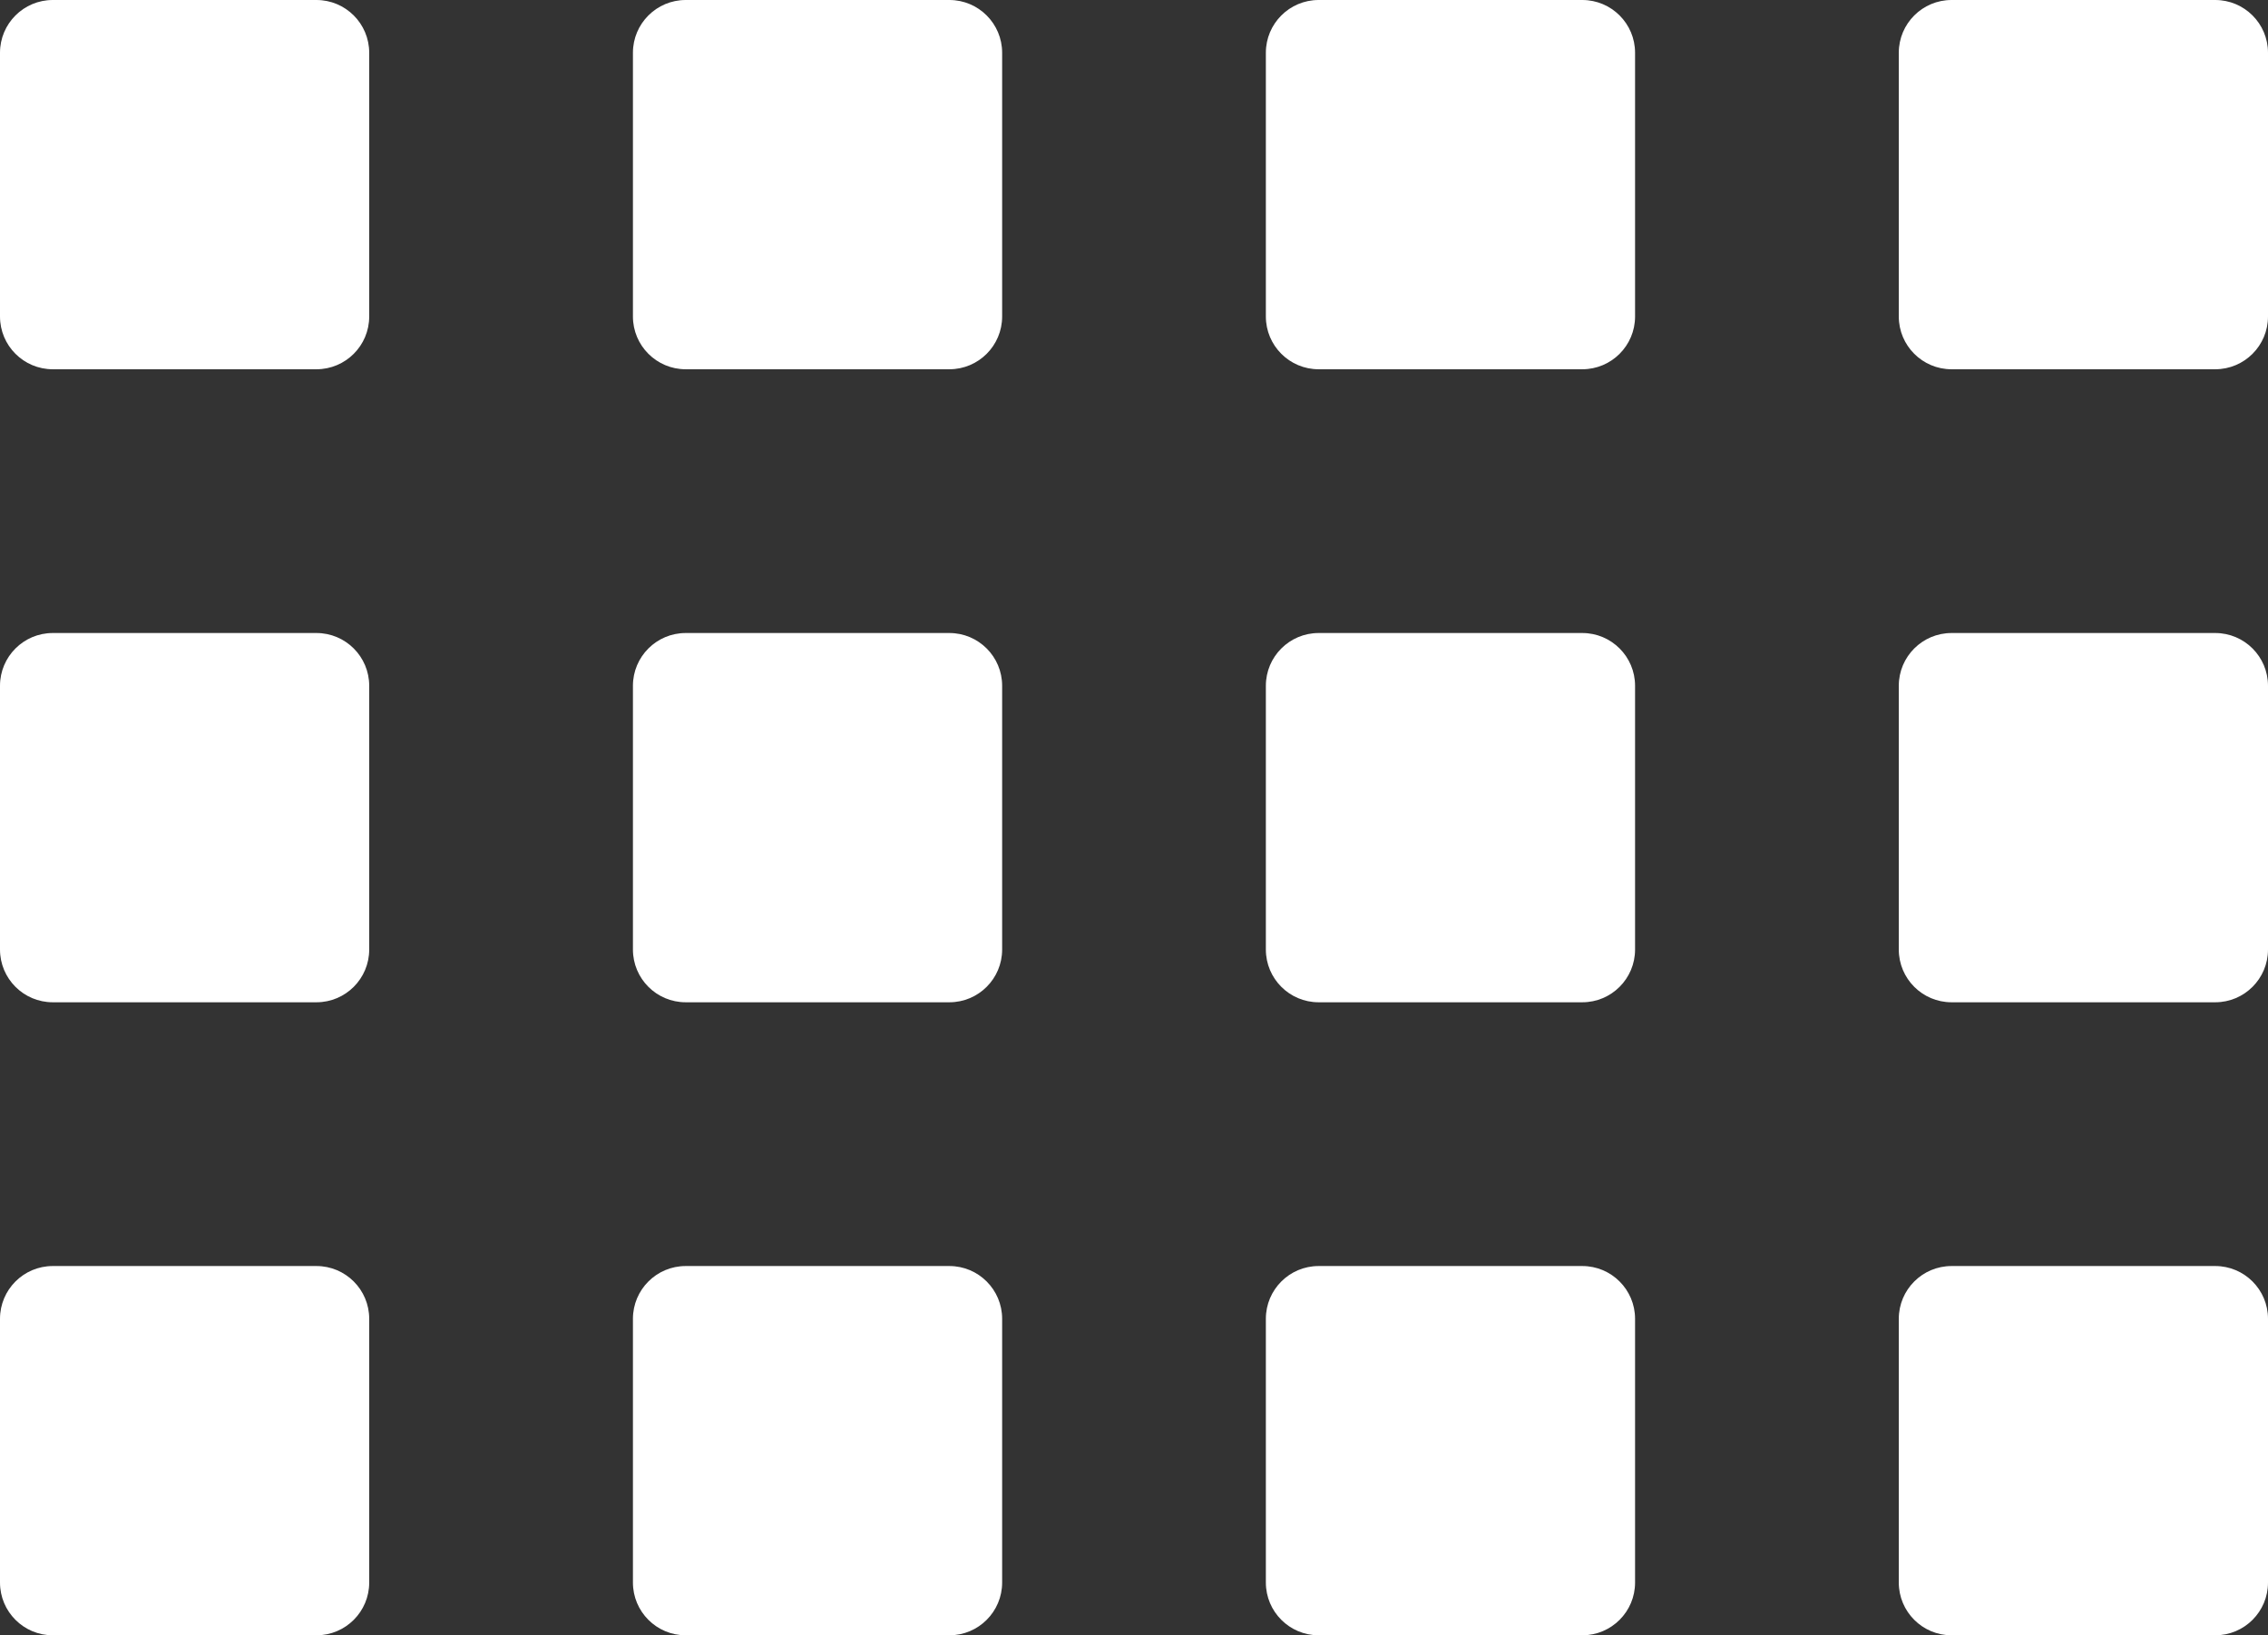 <svg width="43" height="31" viewBox="0 0 43 31" fill="none" xmlns="http://www.w3.org/2000/svg">
<rect x="0" y="0" width="43" height="31" fill="#333333" stroke="none"/>
<path d="M0 1C0 0.448 0.448 0 1 0H6C6.552 0 7 0.448 7 1V6C7 6.552 6.552 7 6 7H1C0.448 7 0 6.552 0 6V1Z" fill="white"/>
<path d="M12 1C12 0.448 12.448 0 13 0H18C18.552 0 19 0.448 19 1V6C19 6.552 18.552 7 18 7H13C12.448 7 12 6.552 12 6V1Z" fill="white"/>
<path d="M24 1C24 0.448 24.448 0 25 0H30C30.552 0 31 0.448 31 1V6C31 6.552 30.552 7 30 7H25C24.448 7 24 6.552 24 6V1Z" fill="white"/>
<path d="M36 1C36 0.448 36.448 0 37 0H42C42.552 0 43 0.448 43 1V6C43 6.552 42.552 7 42 7H37C36.448 7 36 6.552 36 6V1Z" fill="white"/>
<path d="M0 13C0 12.448 0.448 12 1 12H6C6.552 12 7 12.448 7 13V18C7 18.552 6.552 19 6 19H1C0.448 19 0 18.552 0 18V13Z" fill="white"/>
<path d="M12 13C12 12.448 12.448 12 13 12H18C18.552 12 19 12.448 19 13V18C19 18.552 18.552 19 18 19H13C12.448 19 12 18.552 12 18V13Z" fill="white"/>
<path d="M24 13C24 12.448 24.448 12 25 12H30C30.552 12 31 12.448 31 13V18C31 18.552 30.552 19 30 19H25C24.448 19 24 18.552 24 18V13Z" fill="white"/>
<path d="M36 13C36 12.448 36.448 12 37 12H42C42.552 12 43 12.448 43 13V18C43 18.552 42.552 19 42 19H37C36.448 19 36 18.552 36 18V13Z" fill="white"/>
<path d="M0 25C0 24.448 0.448 24 1 24H6C6.552 24 7 24.448 7 25V30C7 30.552 6.552 31 6 31H1C0.448 31 0 30.552 0 30V25Z" fill="white"/>
<path d="M12 25C12 24.448 12.448 24 13 24H18C18.552 24 19 24.448 19 25V30C19 30.552 18.552 31 18 31H13C12.448 31 12 30.552 12 30V25Z" fill="white"/>
<path d="M24 25C24 24.448 24.448 24 25 24H30C30.552 24 31 24.448 31 25V30C31 30.552 30.552 31 30 31H25C24.448 31 24 30.552 24 30V25Z" fill="white"/>
<path d="M36 25C36 24.448 36.448 24 37 24H42C42.552 24 43 24.448 43 25V30C43 30.552 42.552 31 42 31H37C36.448 31 36 30.552 36 30V25Z" fill="white"/>
</svg>
